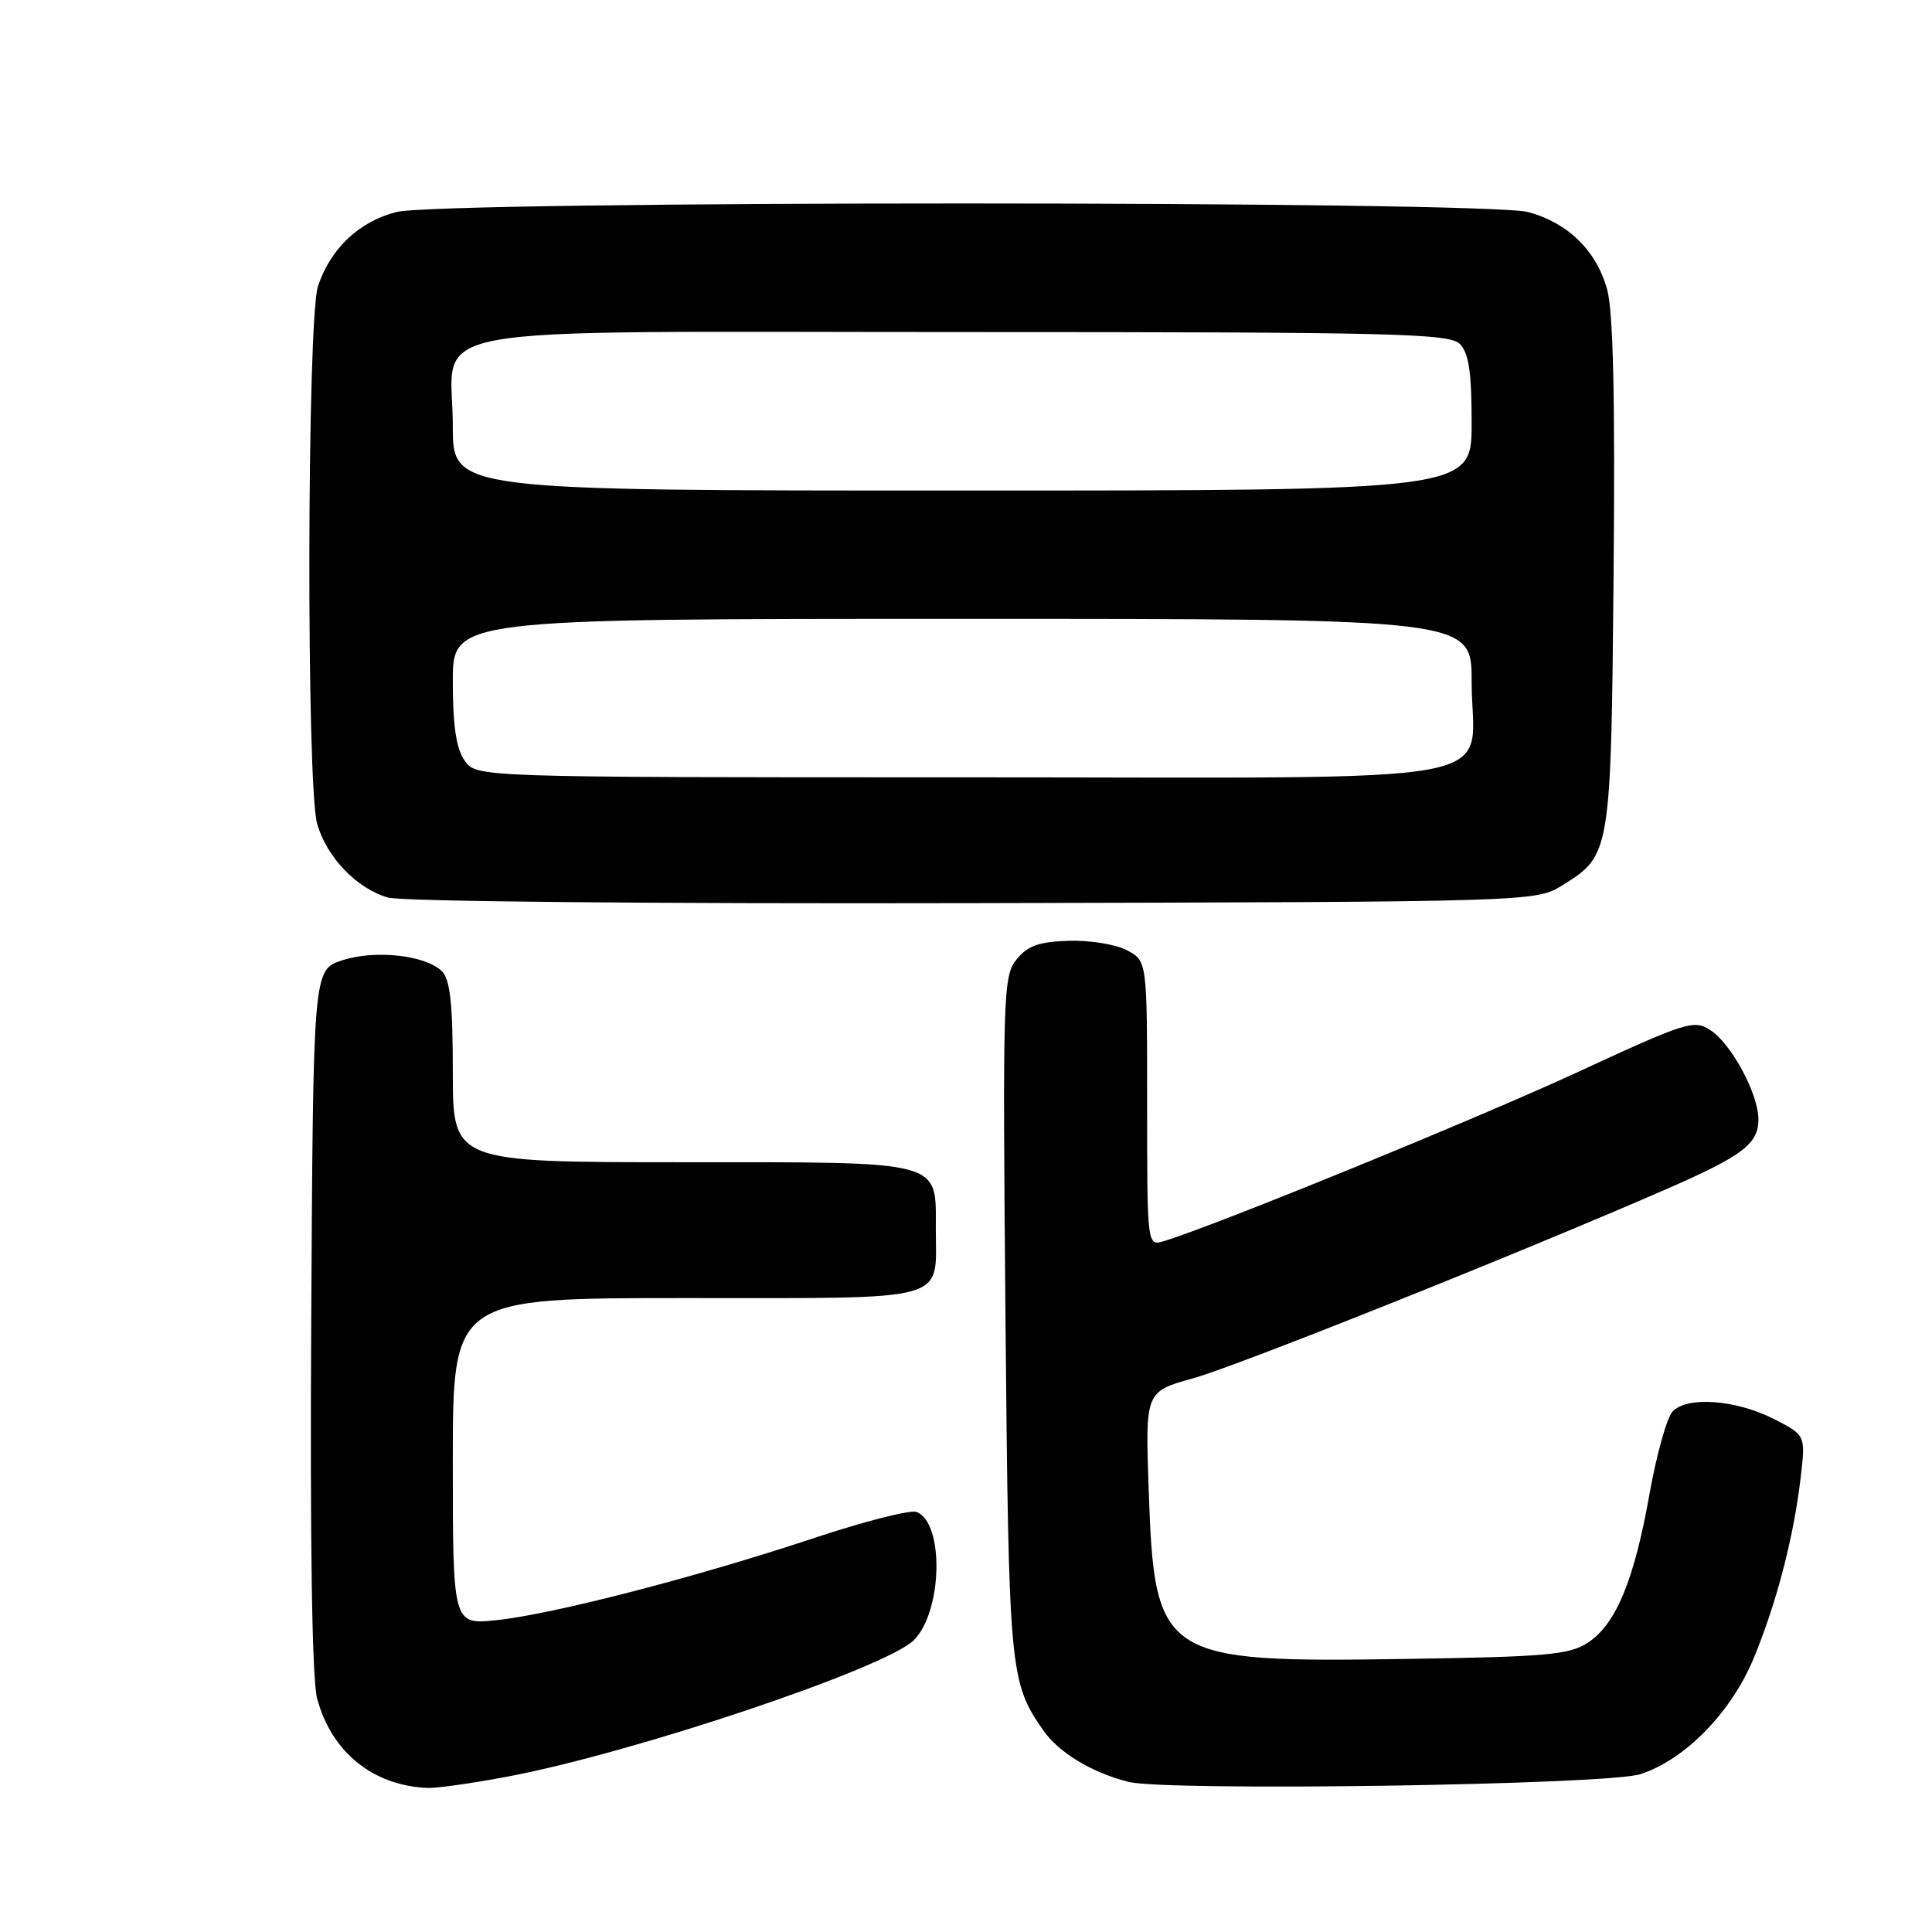 <?xml version="1.0" encoding="UTF-8" standalone="no"?>
<!DOCTYPE svg PUBLIC "-//W3C//DTD SVG 1.1//EN" "http://www.w3.org/Graphics/SVG/1.1/DTD/svg11.dtd" >
<svg xmlns="http://www.w3.org/2000/svg" xmlns:xlink="http://www.w3.org/1999/xlink" version="1.1" viewBox="0 0 256 256">
 <g >
 <path fill="currentColor"
d=" M 67.14 235.43 C 83.85 232.31 117.44 221.02 121.11 217.31 C 124.90 213.48 125.13 201.75 121.44 200.34 C 120.63 200.03 114.46 201.60 107.74 203.84 C 92.21 209.00 73.26 213.90 65.79 214.68 C 60.00 215.28 60.00 215.28 60.00 193.64 C 60.00 172.00 60.00 172.00 90.96 172.00 C 126.30 172.00 124.00 172.63 124.00 162.89 C 124.00 153.65 125.31 154.00 90.35 154.00 C 60.00 154.00 60.00 154.00 60.00 142.07 C 60.00 133.05 59.65 129.79 58.57 128.71 C 56.42 126.56 49.71 125.82 45.33 127.25 C 41.50 128.51 41.50 128.51 41.24 174.86 C 41.07 204.54 41.35 222.60 42.02 225.06 C 43.93 232.17 49.40 236.60 56.64 236.91 C 57.82 236.96 62.54 236.30 67.14 235.43 Z  M 217.35 235.09 C 223.26 233.19 229.41 226.89 232.38 219.71 C 235.41 212.38 237.67 203.70 238.59 195.84 C 239.26 190.17 239.26 190.17 235.06 188.03 C 230.02 185.46 223.55 184.98 221.62 187.04 C 220.87 187.84 219.49 192.78 218.56 198.00 C 216.52 209.45 214.13 215.21 210.39 217.67 C 207.94 219.27 204.92 219.54 186.13 219.82 C 153.83 220.31 152.98 219.75 152.21 197.45 C 151.75 184.40 151.75 184.40 158.10 182.63 C 163.98 181.00 201.44 166.02 221.00 157.48 C 230.92 153.14 233.00 151.56 233.00 148.31 C 233.00 144.97 229.43 138.32 226.65 136.51 C 224.46 135.07 223.47 135.39 208.92 142.12 C 195.62 148.26 161.02 162.40 154.25 164.45 C 152.00 165.13 152.00 165.13 152.00 146.24 C 152.00 127.34 152.00 127.34 149.34 125.92 C 147.88 125.14 144.41 124.57 141.63 124.66 C 137.66 124.78 136.16 125.32 134.70 127.13 C 132.92 129.32 132.85 131.64 133.23 174.47 C 133.66 221.54 133.78 222.87 138.23 229.27 C 140.29 232.22 144.63 234.86 149.50 236.10 C 154.51 237.39 212.94 236.52 217.35 235.09 Z  M 207.08 117.27 C 213.42 113.33 213.47 113.05 213.81 76.00 C 214.02 52.74 213.76 41.23 212.95 38.34 C 211.52 33.20 207.77 29.53 202.50 28.10 C 196.92 26.58 58.57 26.58 52.54 28.09 C 47.60 29.34 43.80 32.92 42.14 37.90 C 40.68 42.26 40.58 103.94 42.02 109.13 C 43.25 113.55 47.22 117.70 51.40 118.93 C 53.17 119.45 86.41 119.77 129.00 119.67 C 203.50 119.50 203.50 119.50 207.08 117.27 Z  M 61.56 100.78 C 60.45 99.20 60.00 96.15 60.00 90.28 C 60.00 82.00 60.00 82.00 127.50 82.00 C 195.00 82.00 195.00 82.00 195.00 90.28 C 195.00 104.41 202.47 103.00 127.50 103.00 C 63.11 103.00 63.11 103.00 61.56 100.78 Z  M 60.00 56.50 C 60.00 42.68 52.81 44.00 127.93 44.00 C 184.71 44.00 192.03 44.18 193.43 45.57 C 194.62 46.77 195.00 49.29 195.00 56.07 C 195.00 65.00 195.00 65.00 127.50 65.00 C 60.00 65.00 60.00 65.00 60.00 56.50 Z "/>
</g>
</svg>